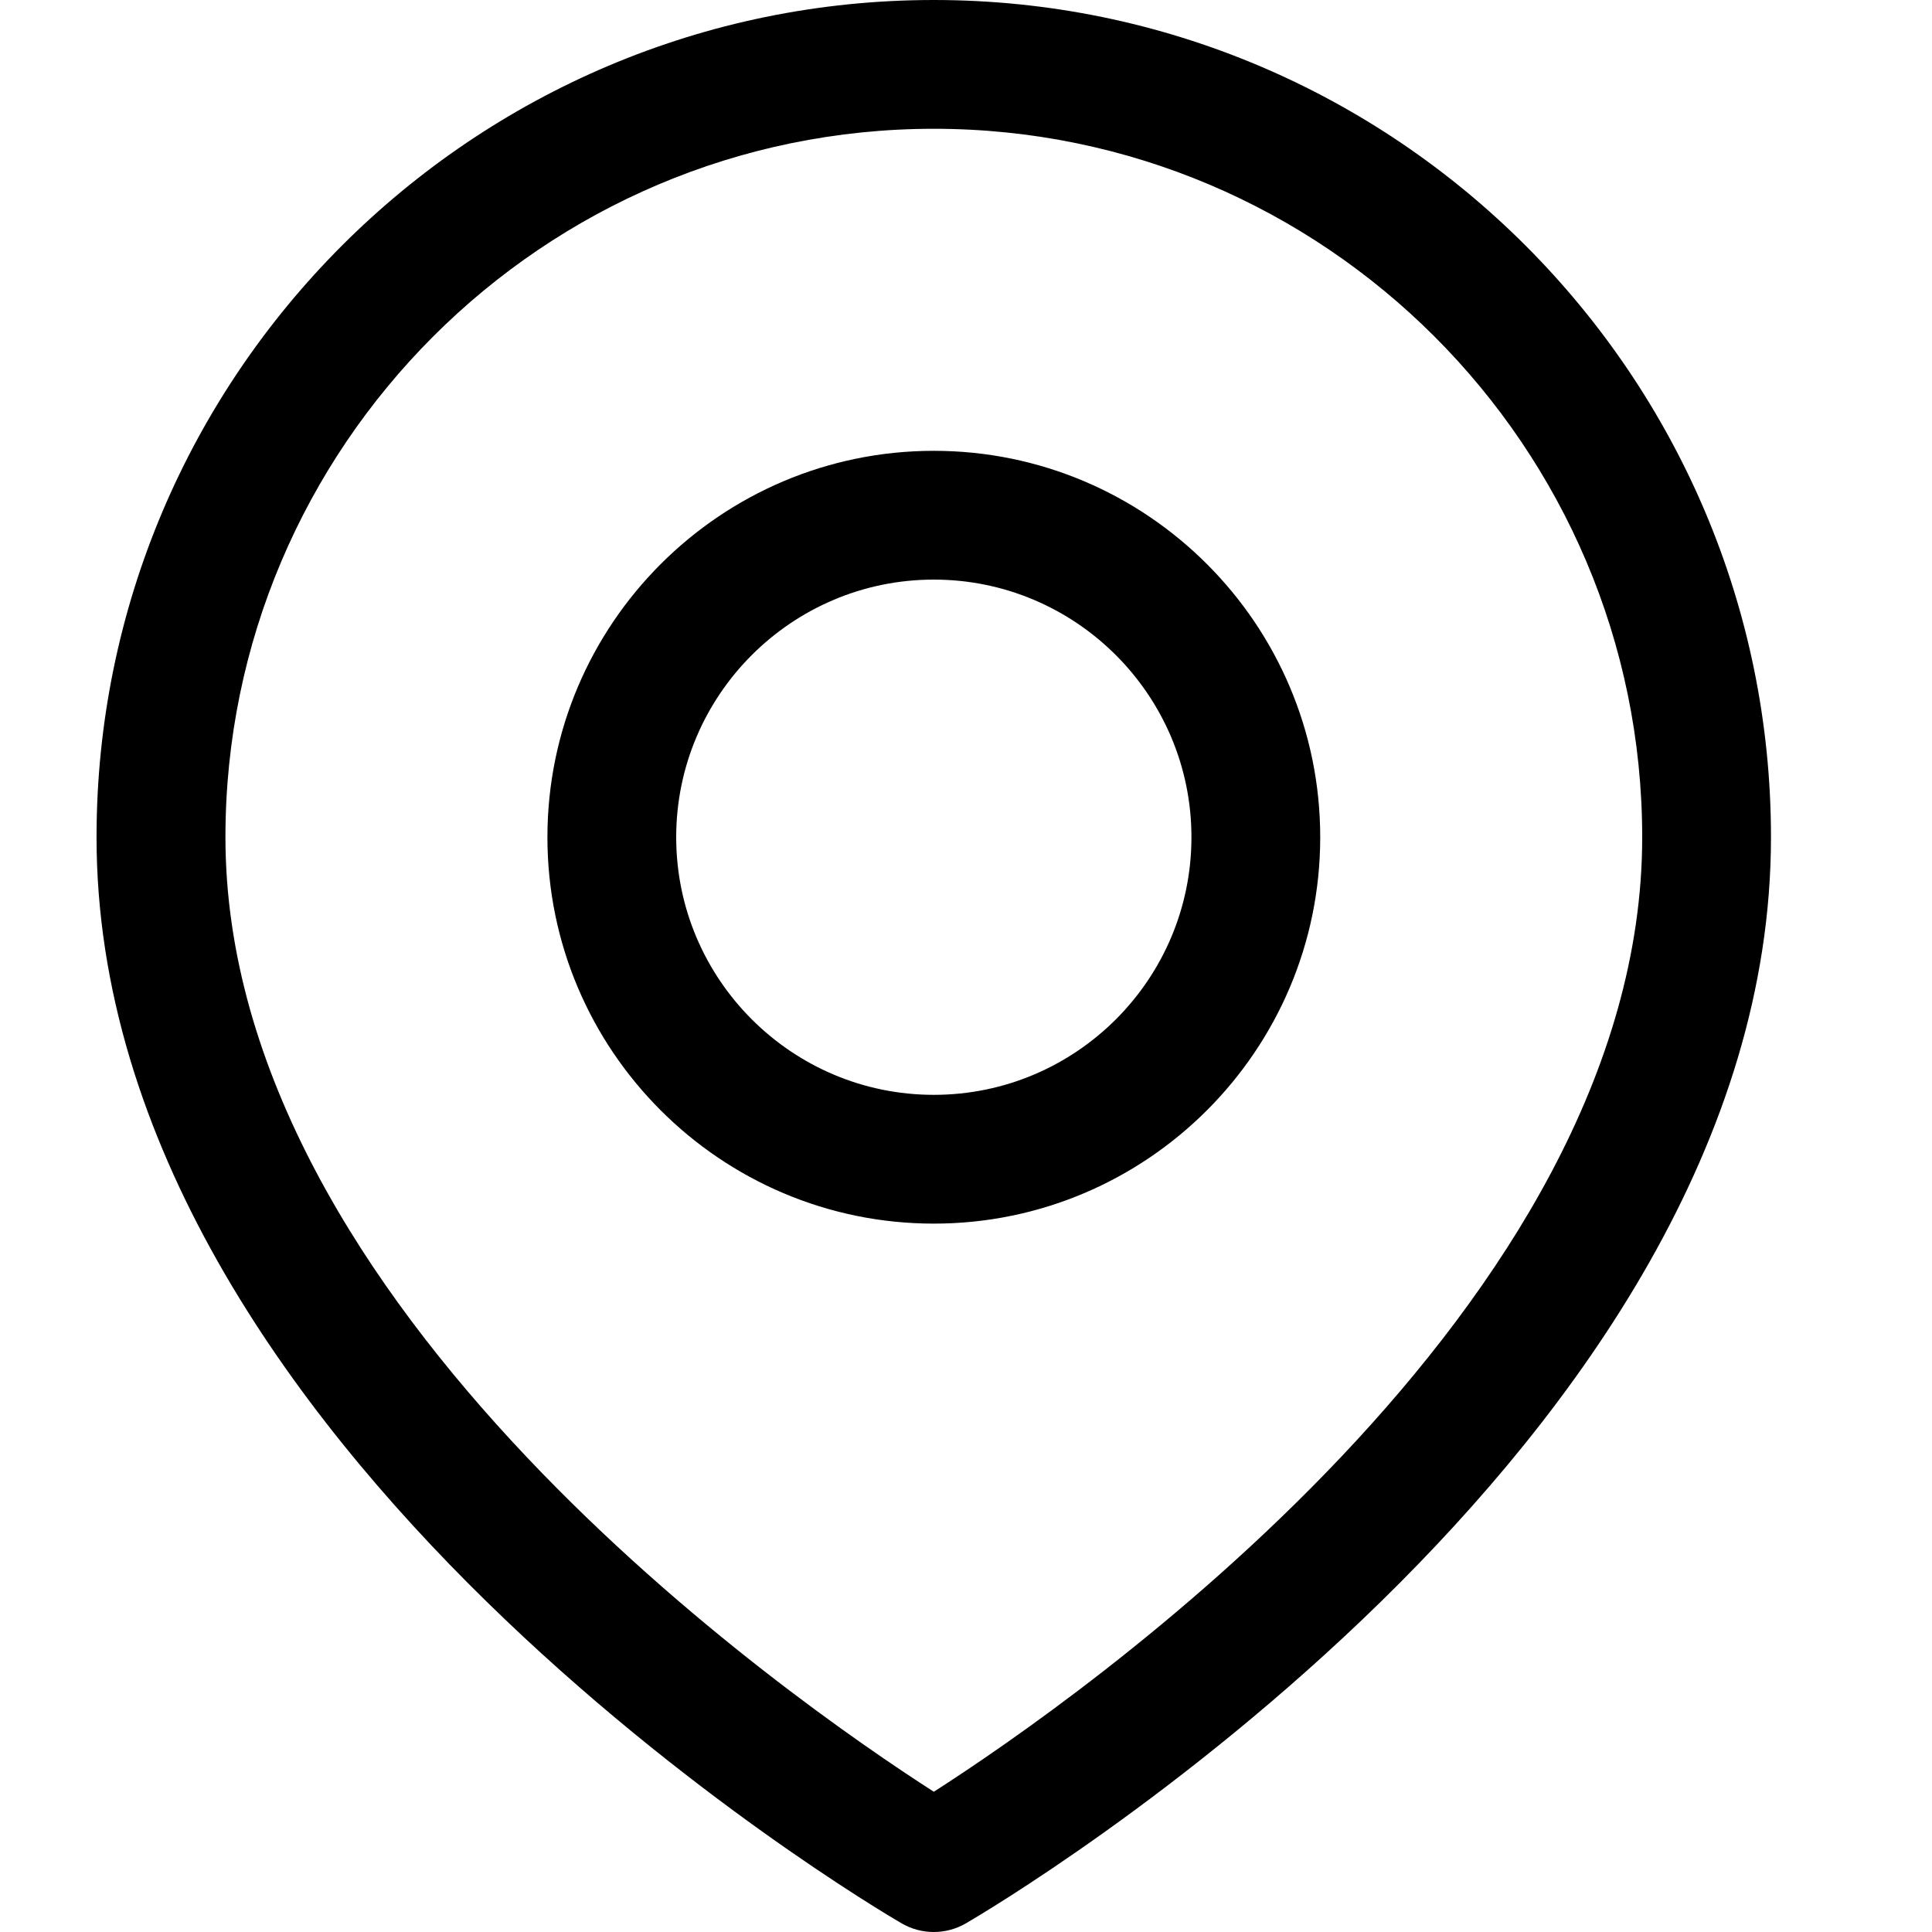 <svg height="32" viewBox="0 0 32 32" width="32" xmlns="http://www.w3.org/2000/svg"><path d="m15.467 32c-.186 0-.371-.048-.538-.146-.546-.317-13.33-7.891-13.33-17.987 0-7.646 6.221-13.867 13.867-13.867s13.867 6.221 13.867 13.867c0 10.096-12.784 17.67-13.33 17.987-.166.098-.352.146-.538.146zm0-29.867c-6.47 0-11.733 5.264-11.733 11.733 0 7.787 9.365 14.291 11.733 15.811 2.368-1.518 11.733-8.024 11.733-15.81 0-6.47-5.264-11.734-11.733-11.734zm0 18.134c-3.53 0-6.4-2.87-6.4-6.4s2.87-6.4 6.4-6.4 6.4 2.87 6.4 6.4-2.872 6.4-6.4 6.4zm0-10.667c-2.354 0-4.267 1.914-4.267 4.267s1.914 4.267 4.267 4.267c2.354 0 4.267-1.914 4.267-4.267s-1.915-4.267-4.267-4.267z"/></svg>
